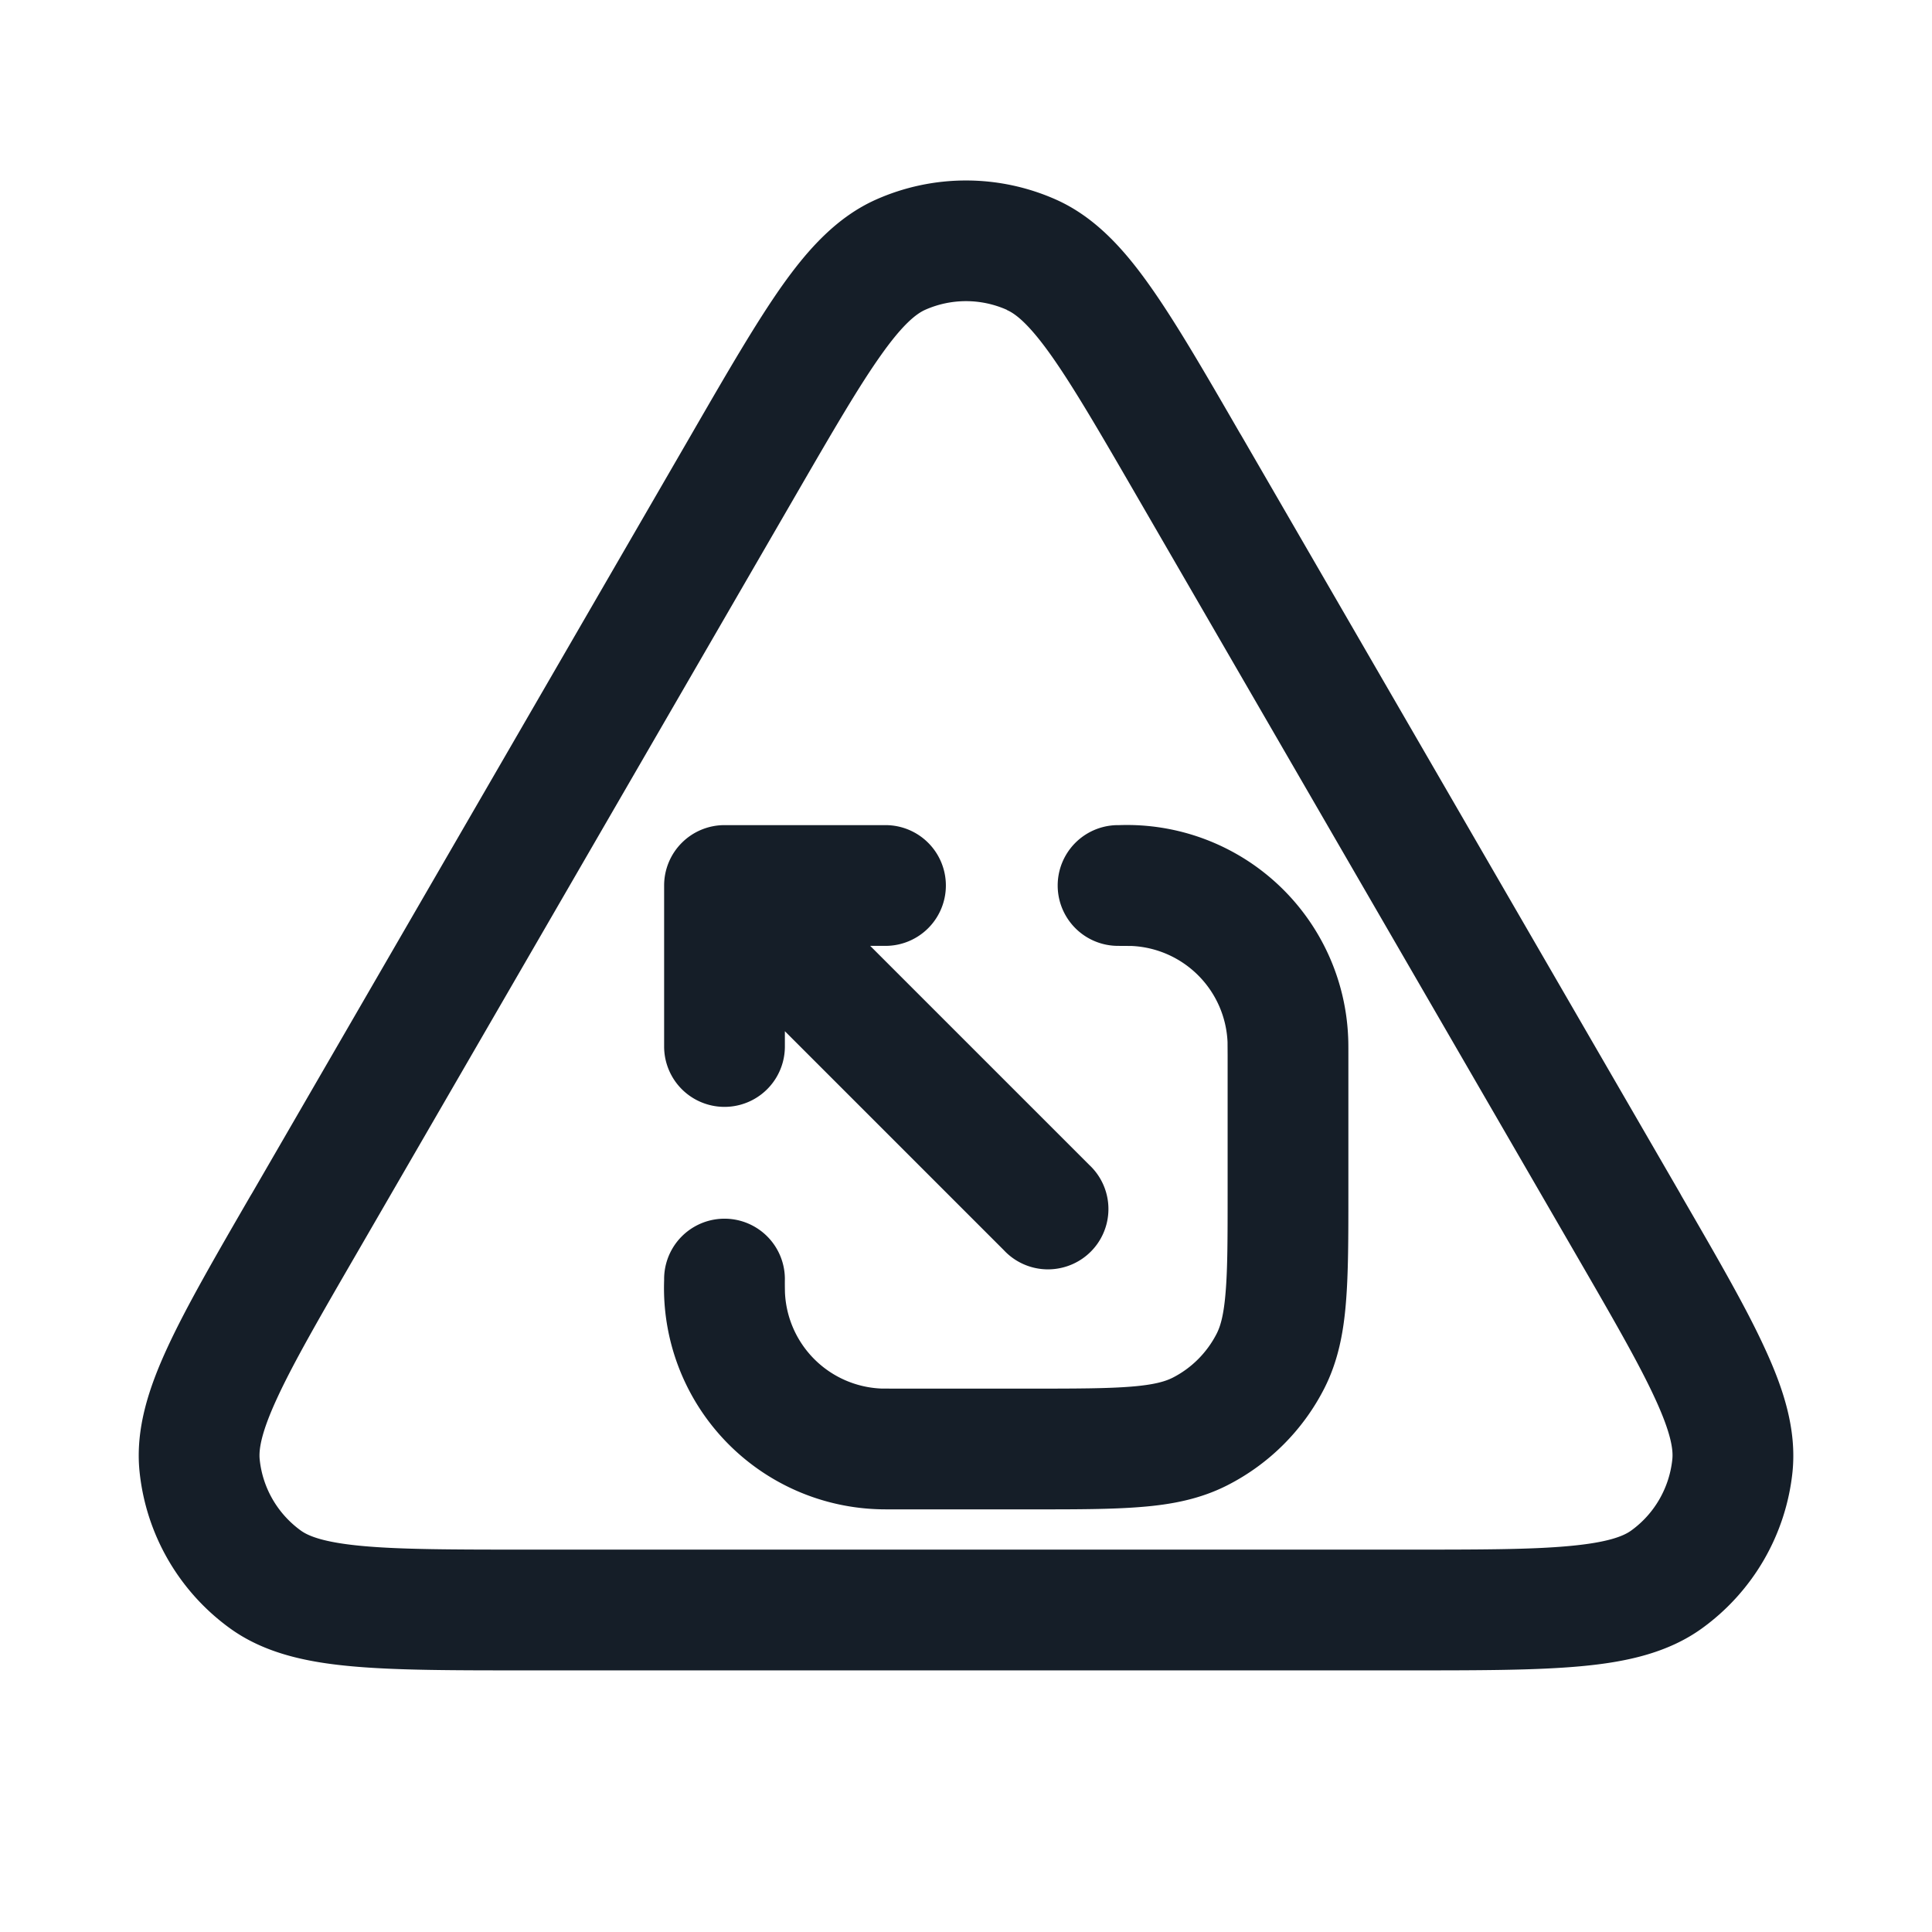 <svg xmlns="http://www.w3.org/2000/svg" viewBox="0 0 24 24"><path fill="#151E28" d="M10.883 2.479a2.75 2.75 0 0 1 2.234 0c.485.216.844.614 1.167 1.071.322.454.677 1.067 1.115 1.825l.02.033 5.45 9.413.018.033c.44.76.797 1.375 1.03 1.882.237.51.404 1.02.35 1.55a2.749 2.749 0 0 1-1.119 1.938c-.43.313-.956.424-1.515.475-.556.051-1.267.051-2.145.051H6.512c-.878 0-1.59 0-2.145-.051-.56-.051-1.085-.162-1.515-.475a2.75 2.75 0 0 1-1.118-1.939c-.055-.529.112-1.04.348-1.55.234-.506.59-1.121 1.03-1.881l.02-.033 5.45-9.413.019-.033c.438-.758.793-1.37 1.114-1.825.324-.457.683-.855 1.168-1.071Zm1.625 1.37a1.249 1.249 0 0 0-1.016 0c-.108.049-.274.174-.552.568-.277.391-.598.944-1.06 1.742l-5.45 9.413c-.464.801-.785 1.357-.986 1.793-.204.44-.23.647-.218.765.036.352.221.672.508.881.095.07.288.15.77.194.479.044 1.12.045 2.046.045h10.9c.925 0 1.567 0 2.046-.045.482-.044.675-.124.77-.194.287-.208.471-.529.508-.881.013-.118-.014-.325-.218-.765-.201-.436-.522-.992-.986-1.793L14.12 6.16c-.462-.798-.783-1.35-1.06-1.742-.279-.394-.444-.52-.552-.567Zm1.397 6.401a2.75 2.75 0 0 1 2.842 2.63c.003.06.003.128.003.215v1.735c0 .535 0 .98-.03 1.345-.03.38-.098.736-.27 1.074a2.752 2.752 0 0 1-1.202 1.201c-.337.172-.693.24-1.073.27-.365.03-.81.03-1.345.03h-1.735c-.087 0-.155 0-.215-.003a2.75 2.75 0 0 1-2.63-2.842v-.016a.75.75 0 0 1 1.5 0c-.001.055 0 .111.001.166a1.25 1.25 0 0 0 1.194 1.194l.166.001H12.8c.573 0 .957-.001 1.253-.025.287-.023.424-.065.515-.111.235-.12.426-.312.546-.547.046-.09.088-.227.111-.515.025-.295.025-.68.025-1.252v-1.689l-.001-.166a1.25 1.25 0 0 0-1.194-1.194l-.166-.001a.75.75 0 0 1 0-1.5ZM11.75 11a.75.75 0 0 1-.75.75h-.19l2.72 2.72a.749.749 0 0 1-.326 1.275.749.749 0 0 1-.734-.215l-2.72-2.72V13a.75.75 0 0 1-1.5 0v-2a.75.75 0 0 1 .75-.75h2a.75.75 0 0 1 .75.75Z"/></svg>
